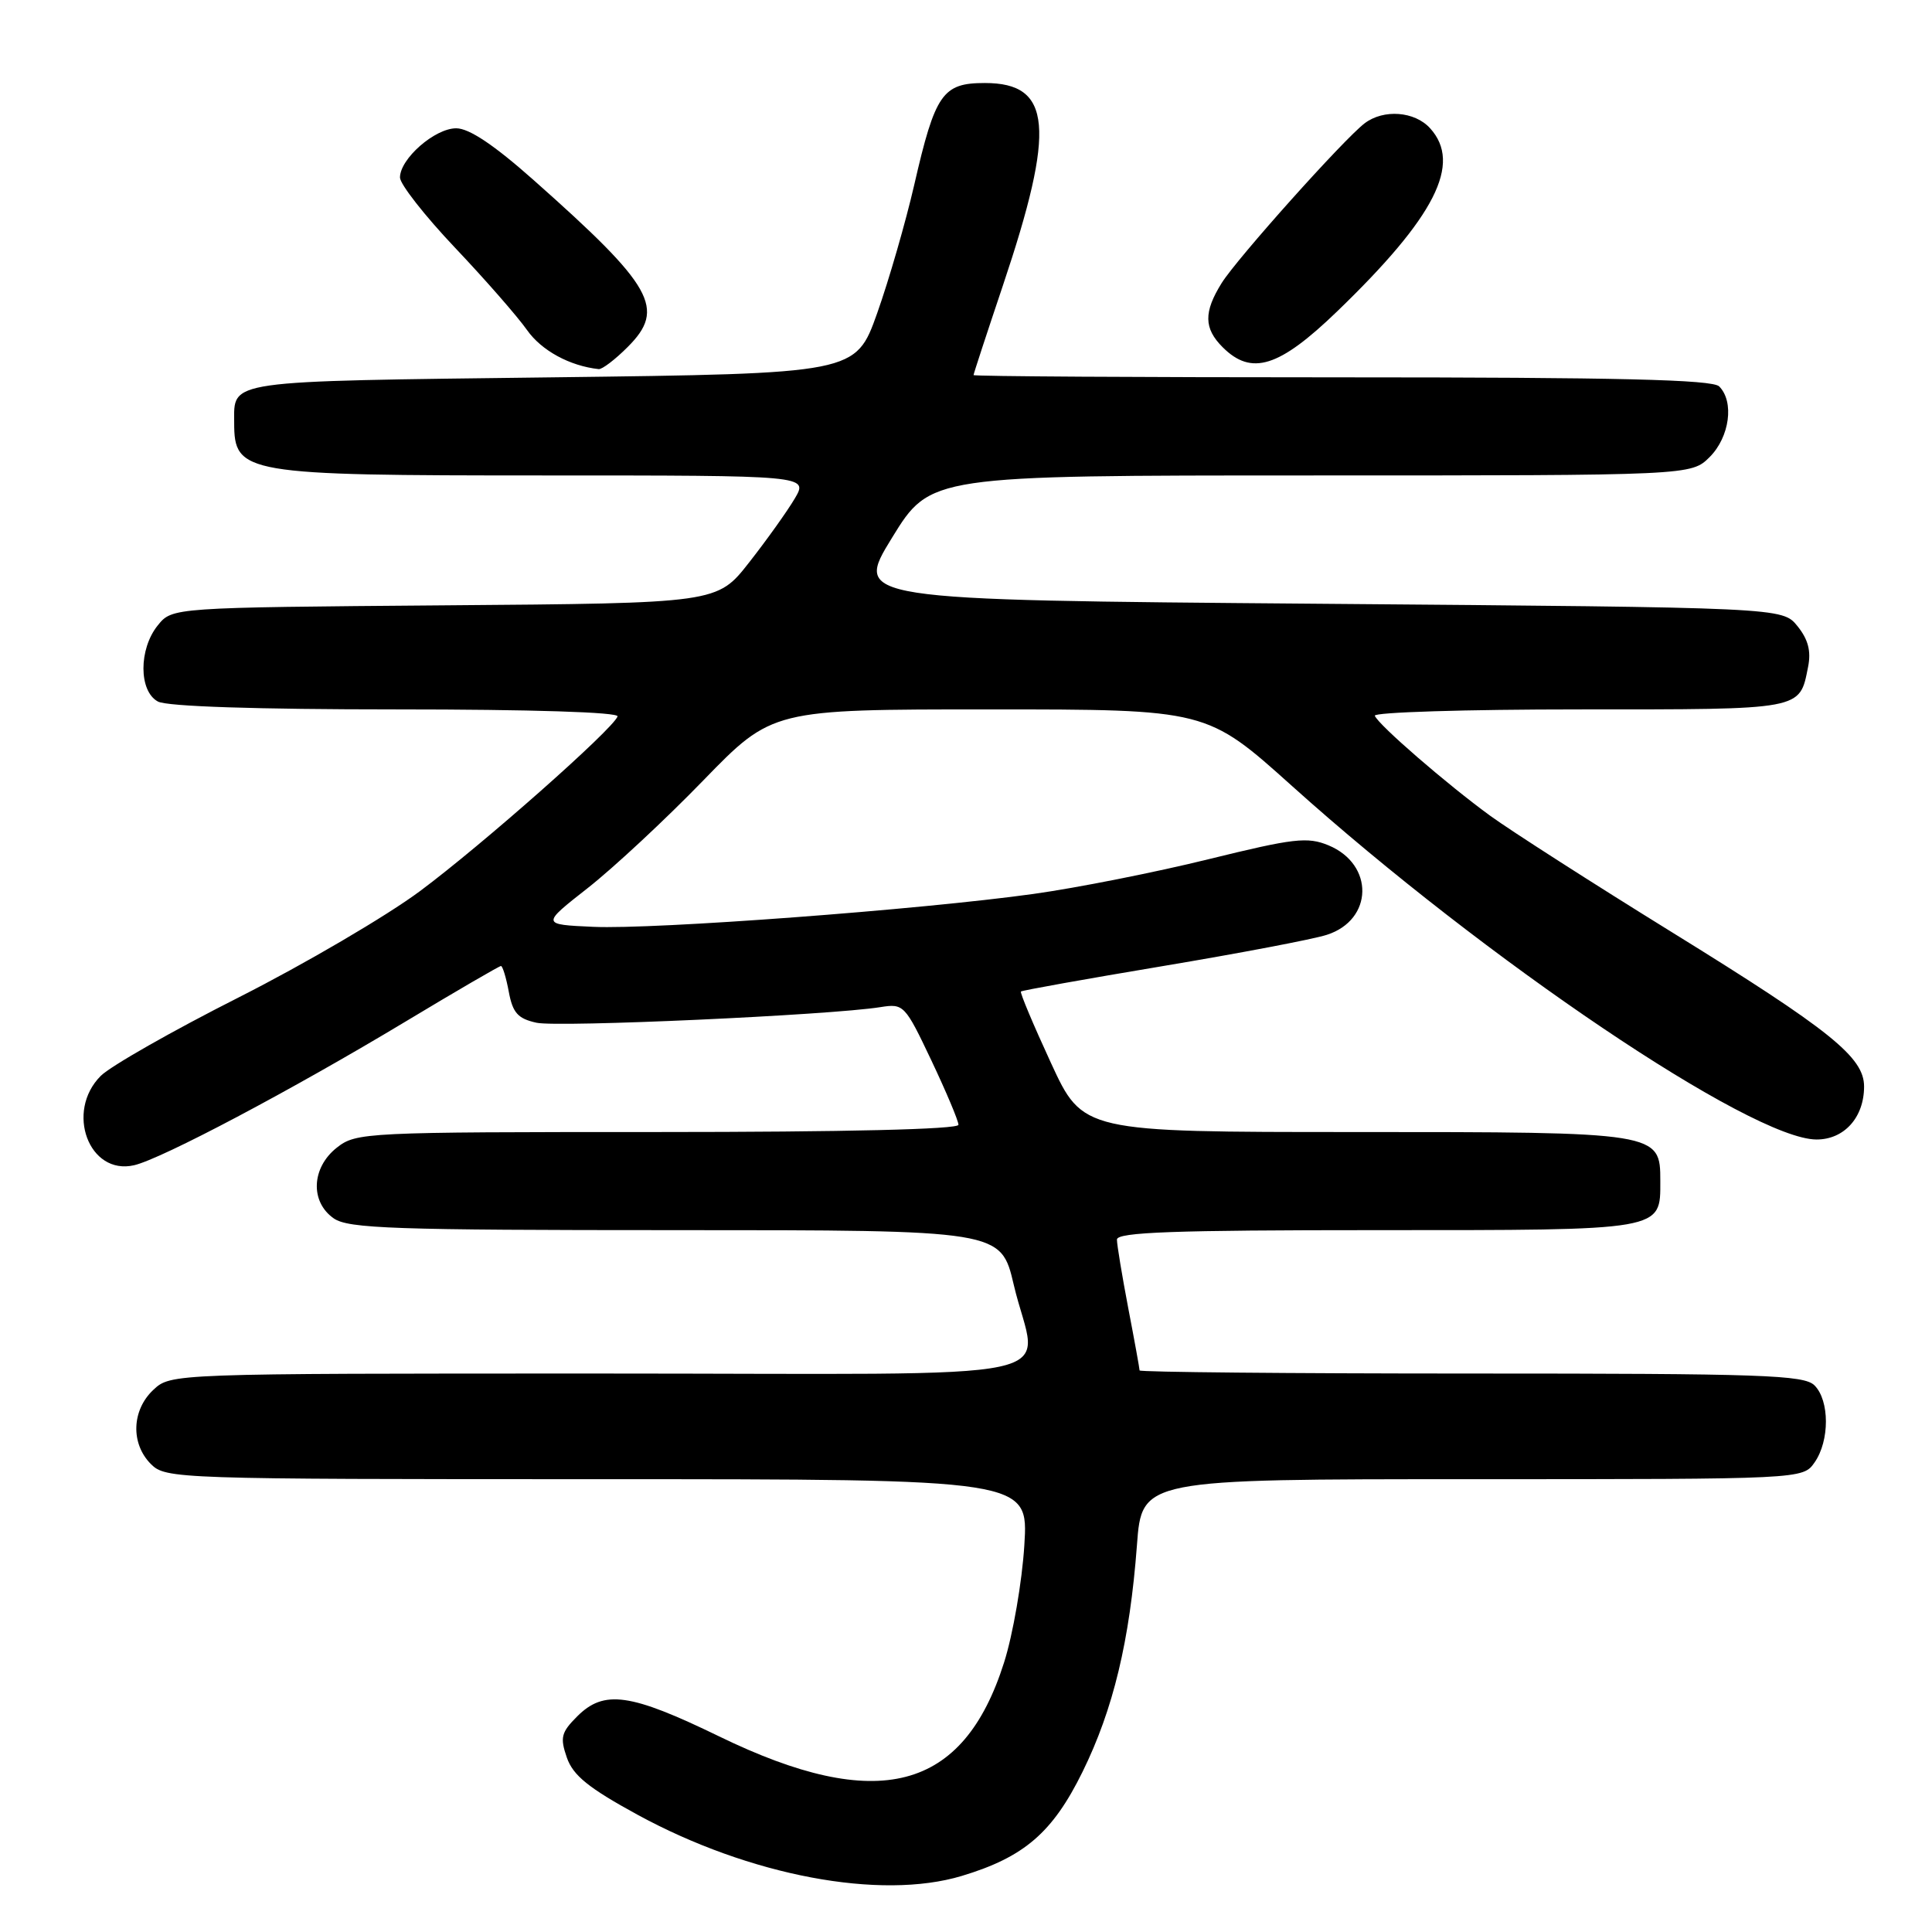 <?xml version="1.0" encoding="UTF-8" standalone="no"?>
<!DOCTYPE svg PUBLIC "-//W3C//DTD SVG 1.1//EN" "http://www.w3.org/Graphics/SVG/1.1/DTD/svg11.dtd" >
<svg xmlns="http://www.w3.org/2000/svg" xmlns:xlink="http://www.w3.org/1999/xlink" version="1.1" viewBox="0 0 256 256">
 <g >
 <path fill="currentColor"
d=" M 127.44 248.57 C 135.71 246.08 139.48 242.83 143.44 234.78 C 147.52 226.49 149.70 217.40 150.65 204.75 C 151.30 196.00 151.30 196.00 195.09 196.00 C 238.89 196.00 238.89 196.00 240.44 193.78 C 242.45 190.91 242.44 185.58 240.43 183.57 C 239.05 182.19 233.53 182.00 194.93 182.00 C 170.77 182.00 151.00 181.81 151.00 181.59 C 151.00 181.36 150.33 177.65 149.50 173.34 C 148.68 169.03 148.00 164.94 148.00 164.25 C 148.00 163.27 155.55 163.00 182.43 163.00 C 220.63 163.00 220.00 163.11 220.00 156.49 C 220.00 150.02 219.86 150.00 179.52 150.00 C 143.48 150.00 143.48 150.00 139.25 140.83 C 136.92 135.78 135.13 131.53 135.28 131.38 C 135.44 131.23 143.87 129.72 154.03 128.02 C 164.19 126.32 173.99 124.46 175.81 123.87 C 181.98 121.89 182.11 114.53 176.03 112.01 C 173.24 110.86 171.44 111.07 160.14 113.85 C 153.13 115.58 142.69 117.65 136.94 118.45 C 121.95 120.54 86.70 123.18 78.61 122.81 C 71.72 122.50 71.72 122.50 77.88 117.67 C 81.27 115.01 88.16 108.60 93.18 103.42 C 102.33 94.00 102.33 94.00 131.11 94.00 C 159.90 94.00 159.90 94.00 171.20 104.15 C 196.88 127.22 232.09 150.95 240.69 150.99 C 244.36 151.00 247.00 148.07 247.00 143.97 C 247.00 140.09 242.58 136.53 221.50 123.50 C 211.05 117.04 200.26 110.12 197.51 108.13 C 191.74 103.93 182.65 96.06 182.17 94.84 C 181.98 94.38 194.19 94.00 209.29 94.00 C 239.06 94.00 238.43 94.12 239.58 88.37 C 240.00 86.27 239.59 84.72 238.17 82.96 C 236.18 80.50 236.18 80.50 174.65 80.00 C 113.13 79.50 113.13 79.50 118.20 71.25 C 123.28 63.00 123.28 63.00 173.69 63.00 C 224.09 63.00 224.09 63.00 226.55 60.55 C 229.19 57.90 229.82 53.22 227.80 51.20 C 226.90 50.30 214.42 50.00 177.80 50.00 C 150.96 50.00 129.00 49.87 129.00 49.70 C 129.00 49.54 130.75 44.20 132.89 37.83 C 139.91 16.93 139.38 11.00 130.50 11.00 C 124.89 11.00 123.92 12.40 121.14 24.50 C 120.00 29.45 117.79 37.10 116.23 41.50 C 113.38 49.50 113.38 49.50 73.15 50.00 C 29.56 50.54 31.03 50.33 31.03 56.00 C 31.03 62.79 32.27 63.00 71.99 63.00 C 107.11 63.00 107.11 63.00 105.31 66.06 C 104.31 67.75 101.59 71.56 99.26 74.53 C 95.03 79.93 95.03 79.93 58.92 80.21 C 22.82 80.50 22.82 80.50 20.91 82.86 C 18.36 86.01 18.38 91.60 20.93 92.96 C 22.14 93.61 33.99 94.00 52.52 94.00 C 70.38 94.00 82.03 94.37 81.83 94.93 C 81.23 96.62 63.90 111.94 55.66 118.07 C 51.21 121.38 40.40 127.72 31.63 132.16 C 22.86 136.59 14.64 141.27 13.35 142.56 C 8.62 147.29 11.79 155.78 17.77 154.40 C 21.41 153.56 38.63 144.45 53.74 135.36 C 60.47 131.31 66.16 128.00 66.38 128.00 C 66.60 128.00 67.07 129.54 67.42 131.43 C 67.94 134.22 68.63 134.98 71.10 135.52 C 73.98 136.15 109.92 134.52 116.66 133.45 C 119.74 132.96 119.91 133.13 123.41 140.51 C 125.38 144.67 127.00 148.51 127.00 149.04 C 127.00 149.64 111.99 150.00 87.13 150.00 C 48.32 150.00 47.20 150.05 44.63 152.07 C 41.27 154.72 41.07 159.24 44.22 161.44 C 46.15 162.79 52.15 163.00 89.54 163.00 C 132.63 163.00 132.63 163.00 134.33 170.25 C 137.43 183.50 144.44 182.00 79.31 182.00 C 22.63 182.00 22.63 182.00 20.31 184.17 C 17.44 186.87 17.30 191.30 20.00 194.00 C 21.95 195.95 23.33 196.00 79.14 196.00 C 136.28 196.00 136.28 196.00 135.73 204.75 C 135.43 209.56 134.23 216.55 133.05 220.27 C 127.64 237.38 116.34 240.32 95.29 230.08 C 83.51 224.36 80.04 223.87 76.48 227.43 C 74.36 229.55 74.19 230.23 75.11 232.89 C 75.94 235.27 77.99 236.92 84.49 240.47 C 99.32 248.55 116.64 251.82 127.44 248.57 Z  M 83.18 45.97 C 88.25 40.90 86.59 37.95 70.74 23.89 C 65.48 19.22 62.17 17.00 60.45 17.00 C 57.61 17.00 53.00 21.04 53.00 23.52 C 53.00 24.40 56.28 28.59 60.28 32.81 C 64.29 37.04 68.59 41.96 69.84 43.74 C 71.75 46.45 75.49 48.49 79.33 48.91 C 79.78 48.96 81.52 47.64 83.18 45.97 Z  M 177.19 41.25 C 190.18 28.72 193.75 21.69 189.50 17.00 C 187.46 14.74 183.33 14.43 180.82 16.34 C 178.07 18.43 163.91 34.25 161.88 37.50 C 159.48 41.35 159.51 43.51 162.00 46.00 C 165.83 49.83 169.48 48.69 177.19 41.25 Z "/>
</g>
</svg>